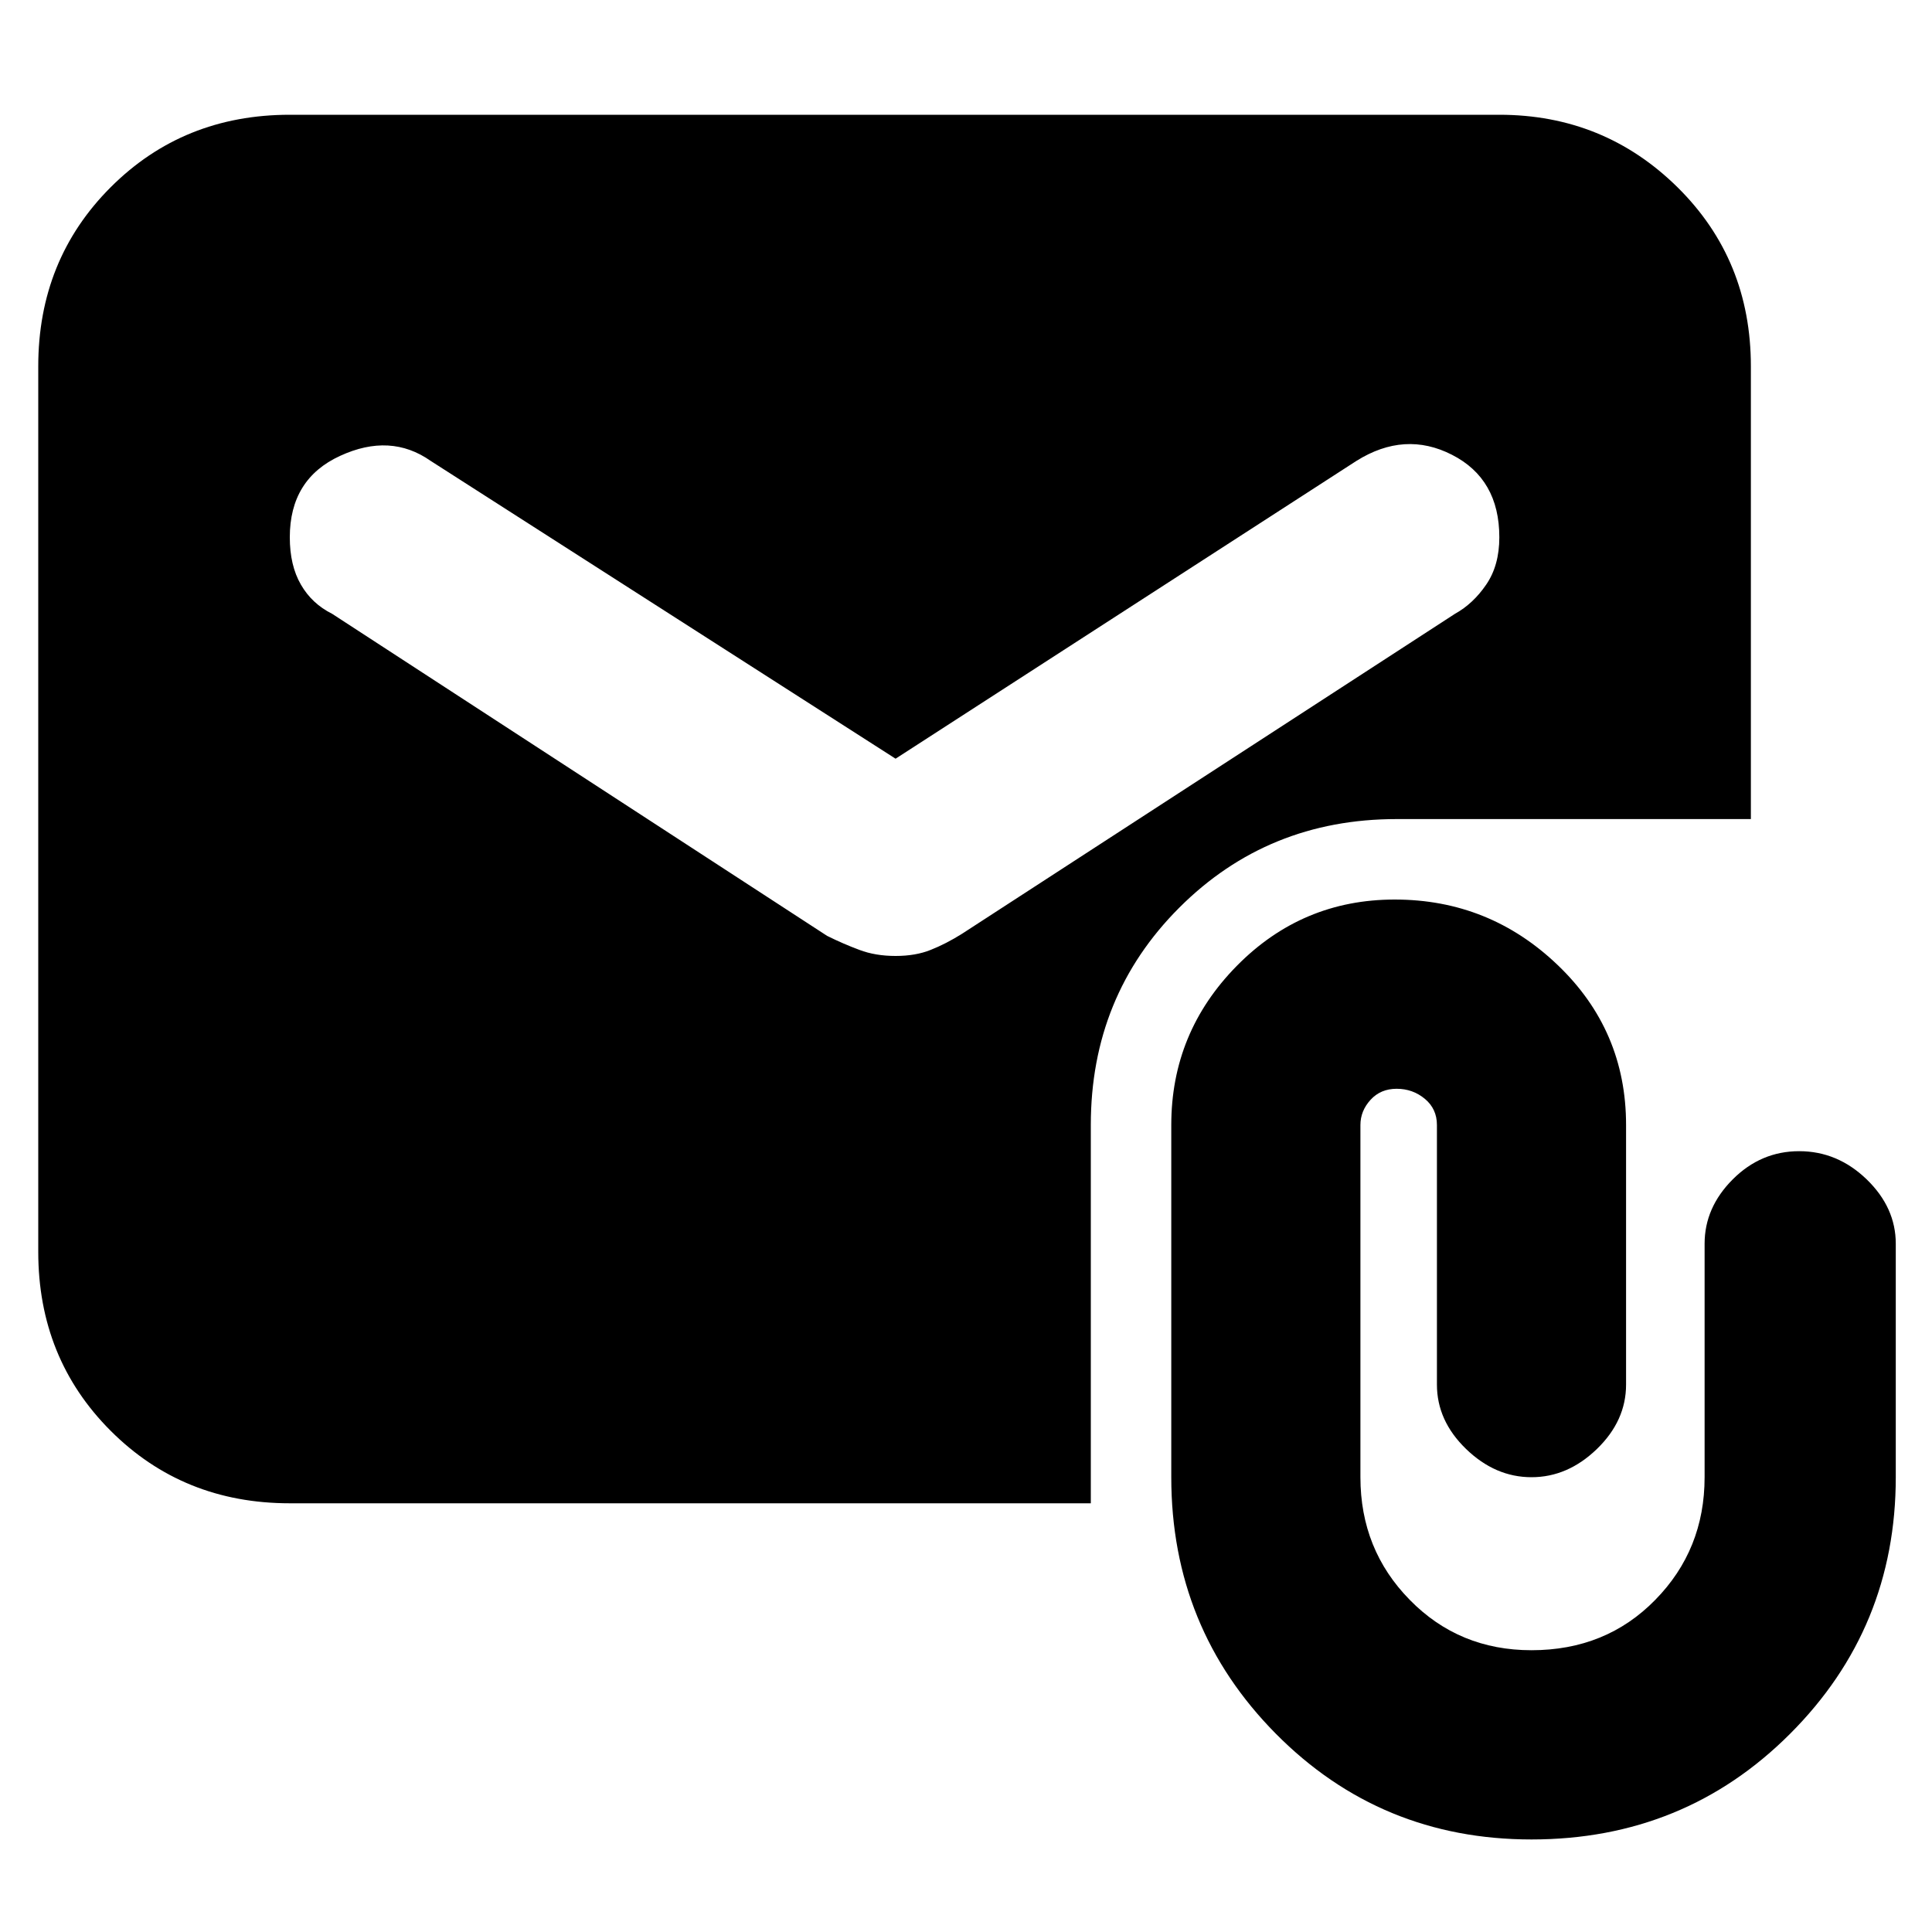<svg xmlns="http://www.w3.org/2000/svg" height="20" width="20"><path d="M15.854 19.042Q14.292 19.042 13.208 17.948Q12.125 16.854 12.125 15.292V11.646Q12.125 10.688 12.802 10Q13.479 9.312 14.438 9.312Q15.417 9.312 16.125 9.99Q16.833 10.667 16.833 11.646V14.333Q16.833 14.708 16.531 15Q16.229 15.292 15.854 15.292Q15.479 15.292 15.177 15Q14.875 14.708 14.875 14.333V11.646Q14.875 11.479 14.75 11.375Q14.625 11.271 14.458 11.271Q14.292 11.271 14.188 11.385Q14.083 11.5 14.083 11.646V15.292Q14.083 16.042 14.594 16.562Q15.104 17.083 15.854 17.083Q16.625 17.083 17.135 16.562Q17.646 16.042 17.646 15.292V12.875Q17.646 12.5 17.938 12.208Q18.229 11.917 18.625 11.917Q19.021 11.917 19.323 12.208Q19.625 12.5 19.625 12.875V15.292Q19.625 16.854 18.531 17.948Q17.438 19.042 15.854 19.042ZM3 15.562Q1.896 15.562 1.146 14.812Q0.396 14.062 0.396 12.958V3.792Q0.396 2.688 1.146 1.938Q1.896 1.188 3 1.188H15.521Q16.604 1.188 17.365 1.938Q18.125 2.688 18.125 3.792V8.479H14.458Q13.125 8.479 12.208 9.396Q11.292 10.312 11.292 11.646V15.562ZM9.271 9.896Q9.479 9.896 9.635 9.833Q9.792 9.771 9.958 9.667L15.062 6.354Q15.25 6.25 15.385 6.052Q15.521 5.854 15.521 5.562Q15.521 4.958 15.031 4.708Q14.542 4.458 14.042 4.771L9.271 7.854L4.458 4.771Q4.042 4.479 3.521 4.719Q3 4.958 3 5.562Q3 5.854 3.115 6.052Q3.229 6.25 3.438 6.354L8.562 9.688Q8.729 9.771 8.896 9.833Q9.062 9.896 9.271 9.896Z"/></svg>